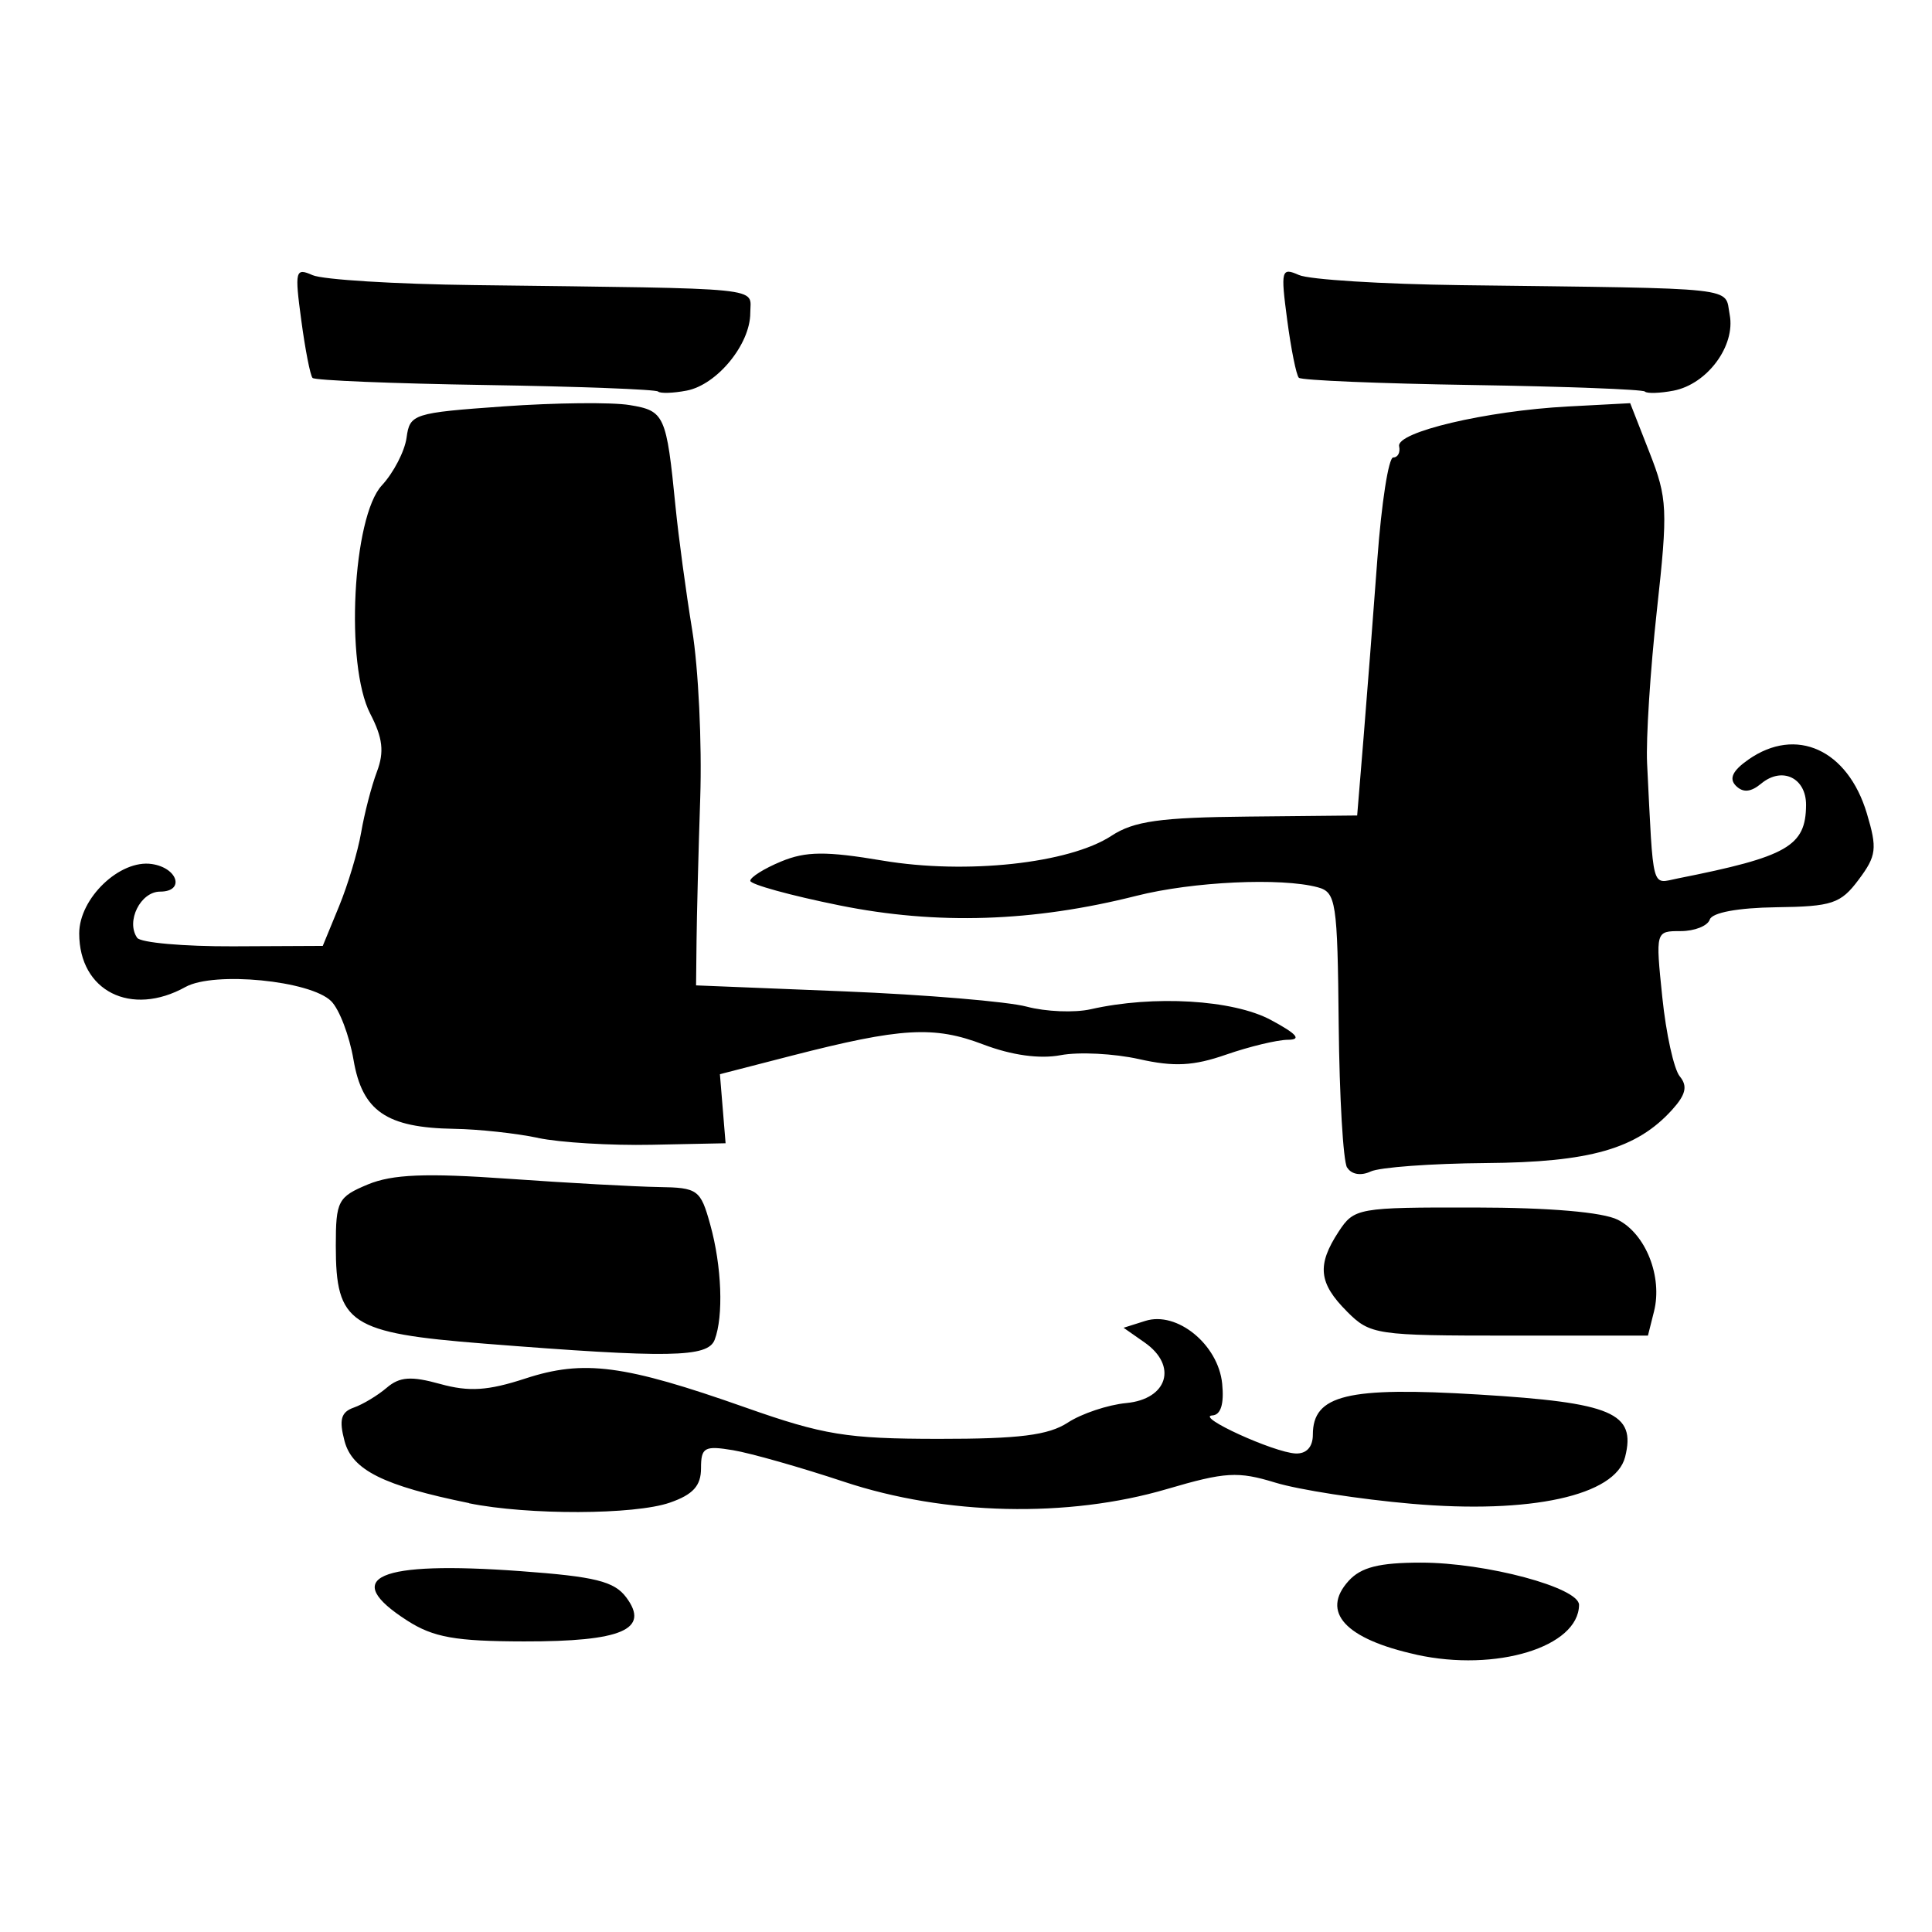 <!-- Generated by IcoMoon.io -->
<svg version="1.1" xmlns="http://www.w3.org/2000/svg" width="32" height="32" viewBox="0 0 32 32">
<title>forgotten_ruins</title>
<path d="M23.46 27.406c-1.179-0.259-1.589-0.706-1.123-1.221 0.206-0.227 0.506-0.303 1.2-0.303 1.076 0 2.621 0.414 2.617 0.701-0.009 0.697-1.374 1.114-2.694 0.824zM6.748 26.844c-1.124-0.72-0.498-0.994 1.874-0.821 1.233 0.090 1.551 0.168 1.75 0.434 0.398 0.532-0.070 0.733-1.694 0.73-1.135-0.002-1.499-0.067-1.93-0.343zM7.769 24.896c-1.416-0.288-1.934-0.546-2.062-1.026-0.094-0.355-0.060-0.481 0.153-0.556 0.151-0.053 0.396-0.201 0.546-0.329 0.213-0.182 0.403-0.196 0.885-0.062 0.478 0.132 0.79 0.112 1.409-0.090 0.968-0.317 1.638-0.229 3.646 0.479 1.294 0.456 1.679 0.519 3.199 0.52 1.336 0.001 1.821-0.060 2.141-0.269 0.228-0.149 0.664-0.295 0.969-0.324 0.685-0.065 0.854-0.618 0.305-1.002l-0.35-0.245 0.361-0.114c0.524-0.166 1.207 0.392 1.272 1.039 0.034 0.338-0.023 0.519-0.163 0.527-0.291 0.016 1.019 0.614 1.379 0.63 0.18 0.008 0.286-0.108 0.286-0.311 0-0.659 0.57-0.798 2.748-0.665 2.212 0.134 2.608 0.303 2.424 1.034-0.161 0.64-1.563 0.947-3.538 0.775-0.854-0.074-1.869-0.232-2.255-0.35-0.621-0.19-0.829-0.178-1.798 0.107-1.637 0.481-3.672 0.435-5.345-0.121-0.719-0.239-1.547-0.474-1.839-0.523-0.475-0.079-0.531-0.047-0.531 0.3 0 0.289-0.132 0.435-0.515 0.568-0.584 0.204-2.35 0.209-3.326 0.011zM8.014 22.254c-2.221-0.176-2.452-0.328-2.452-1.618 0-0.745 0.035-0.811 0.531-1.018 0.406-0.168 0.956-0.191 2.329-0.094 0.989 0.070 2.107 0.131 2.485 0.137 0.652 0.010 0.696 0.042 0.857 0.623 0.191 0.687 0.222 1.517 0.073 1.907-0.113 0.295-0.75 0.306-3.824 0.063zM22.309 21.721c-0.469-0.469-0.5-0.767-0.137-1.321 0.257-0.392 0.318-0.403 2.247-0.4 1.247 0.001 2.13 0.077 2.379 0.204 0.462 0.236 0.741 0.944 0.598 1.516l-0.101 0.402h-2.293c-2.216 0-2.306-0.013-2.694-0.401zM22.312 19.339c-0.065-0.105-0.127-1.173-0.139-2.373-0.020-2.034-0.043-2.188-0.348-2.27-0.605-0.163-2.071-0.094-3 0.141-1.717 0.434-3.307 0.485-4.92 0.159-0.813-0.164-1.478-0.348-1.478-0.407s0.23-0.204 0.511-0.32c0.41-0.17 0.742-0.173 1.68-0.015 1.386 0.233 3.092 0.048 3.792-0.411 0.37-0.243 0.807-0.304 2.264-0.318l1.805-0.018 0.106-1.29c0.058-0.71 0.161-2.044 0.229-2.965s0.185-1.675 0.262-1.675 0.12-0.083 0.098-0.185c-0.052-0.234 1.441-0.587 2.792-0.659l1.035-0.055 0.32 0.817c0.298 0.76 0.306 0.944 0.122 2.615-0.109 0.989-0.182 2.129-0.162 2.533 0.108 2.155 0.065 1.994 0.511 1.906 1.815-0.36 2.118-0.533 2.122-1.216 0.002-0.45-0.397-0.641-0.742-0.355-0.173 0.144-0.302 0.155-0.42 0.037s-0.055-0.251 0.207-0.434c0.791-0.554 1.645-0.166 1.962 0.892 0.174 0.582 0.16 0.702-0.136 1.097-0.297 0.398-0.439 0.445-1.367 0.457-0.632 0.009-1.060 0.088-1.099 0.204-0.035 0.105-0.251 0.191-0.481 0.191-0.417 0-0.418 0-0.305 1.096 0.062 0.603 0.192 1.193 0.29 1.311 0.132 0.16 0.1 0.301-0.127 0.552-0.588 0.649-1.36 0.87-3.090 0.883-0.899 0.007-1.756 0.070-1.904 0.14-0.16 0.075-0.317 0.049-0.387-0.064zM8.912 18.847c-0.36-0.076-0.985-0.144-1.389-0.15-1.123-0.018-1.523-0.292-1.668-1.145-0.068-0.398-0.234-0.834-0.369-0.969-0.342-0.342-1.94-0.498-2.413-0.236-0.902 0.501-1.761 0.069-1.761-0.886 0-0.584 0.675-1.229 1.203-1.15 0.433 0.064 0.55 0.457 0.137 0.457-0.325 0-0.57 0.493-0.38 0.765 0.057 0.081 0.771 0.144 1.588 0.141l1.486-0.007 0.269-0.654c0.148-0.36 0.313-0.911 0.367-1.226s0.171-0.767 0.261-1.005c0.124-0.329 0.097-0.559-0.111-0.961-0.418-0.808-0.293-3.259 0.193-3.782 0.194-0.209 0.378-0.565 0.409-0.789 0.053-0.394 0.11-0.412 1.608-0.519 0.854-0.061 1.792-0.071 2.085-0.022 0.581 0.095 0.611 0.161 0.762 1.685 0.049 0.494 0.173 1.414 0.276 2.043s0.163 1.88 0.133 2.779c-0.030 0.899-0.057 1.965-0.061 2.37l-0.008 0.735 2.452 0.099c1.348 0.055 2.709 0.169 3.024 0.253s0.793 0.104 1.062 0.043c1.042-0.236 2.355-0.158 2.981 0.177 0.433 0.232 0.516 0.328 0.285 0.329-0.178 0.001-0.638 0.112-1.022 0.245-0.543 0.189-0.863 0.206-1.446 0.075-0.412-0.092-0.996-0.122-1.297-0.065-0.35 0.066-0.813 0.001-1.281-0.177-0.817-0.312-1.362-0.28-3.172 0.185l-1.191 0.307 0.047 0.572 0.047 0.572-1.226 0.025c-0.674 0.014-1.52-0.037-1.88-0.113zM10.9 6.485c-0.035-0.035-1.322-0.084-2.859-0.108s-2.826-0.077-2.864-0.117c-0.038-0.040-0.122-0.47-0.187-0.956-0.111-0.822-0.098-0.873 0.186-0.747 0.168 0.075 1.371 0.149 2.675 0.165 4.922 0.062 4.576 0.027 4.576 0.462 0 0.518-0.551 1.19-1.055 1.286-0.225 0.043-0.437 0.049-0.472 0.015zM27.244 6.485c-0.035-0.035-1.322-0.084-2.859-0.108s-2.83-0.078-2.872-0.12c-0.042-0.042-0.129-0.473-0.193-0.958-0.11-0.827-0.097-0.873 0.194-0.744 0.171 0.076 1.377 0.151 2.681 0.168 4.692 0.059 4.365 0.023 4.454 0.489 0.099 0.516-0.372 1.152-0.932 1.259-0.225 0.043-0.437 0.049-0.472 0.015z"></path>
</svg>
